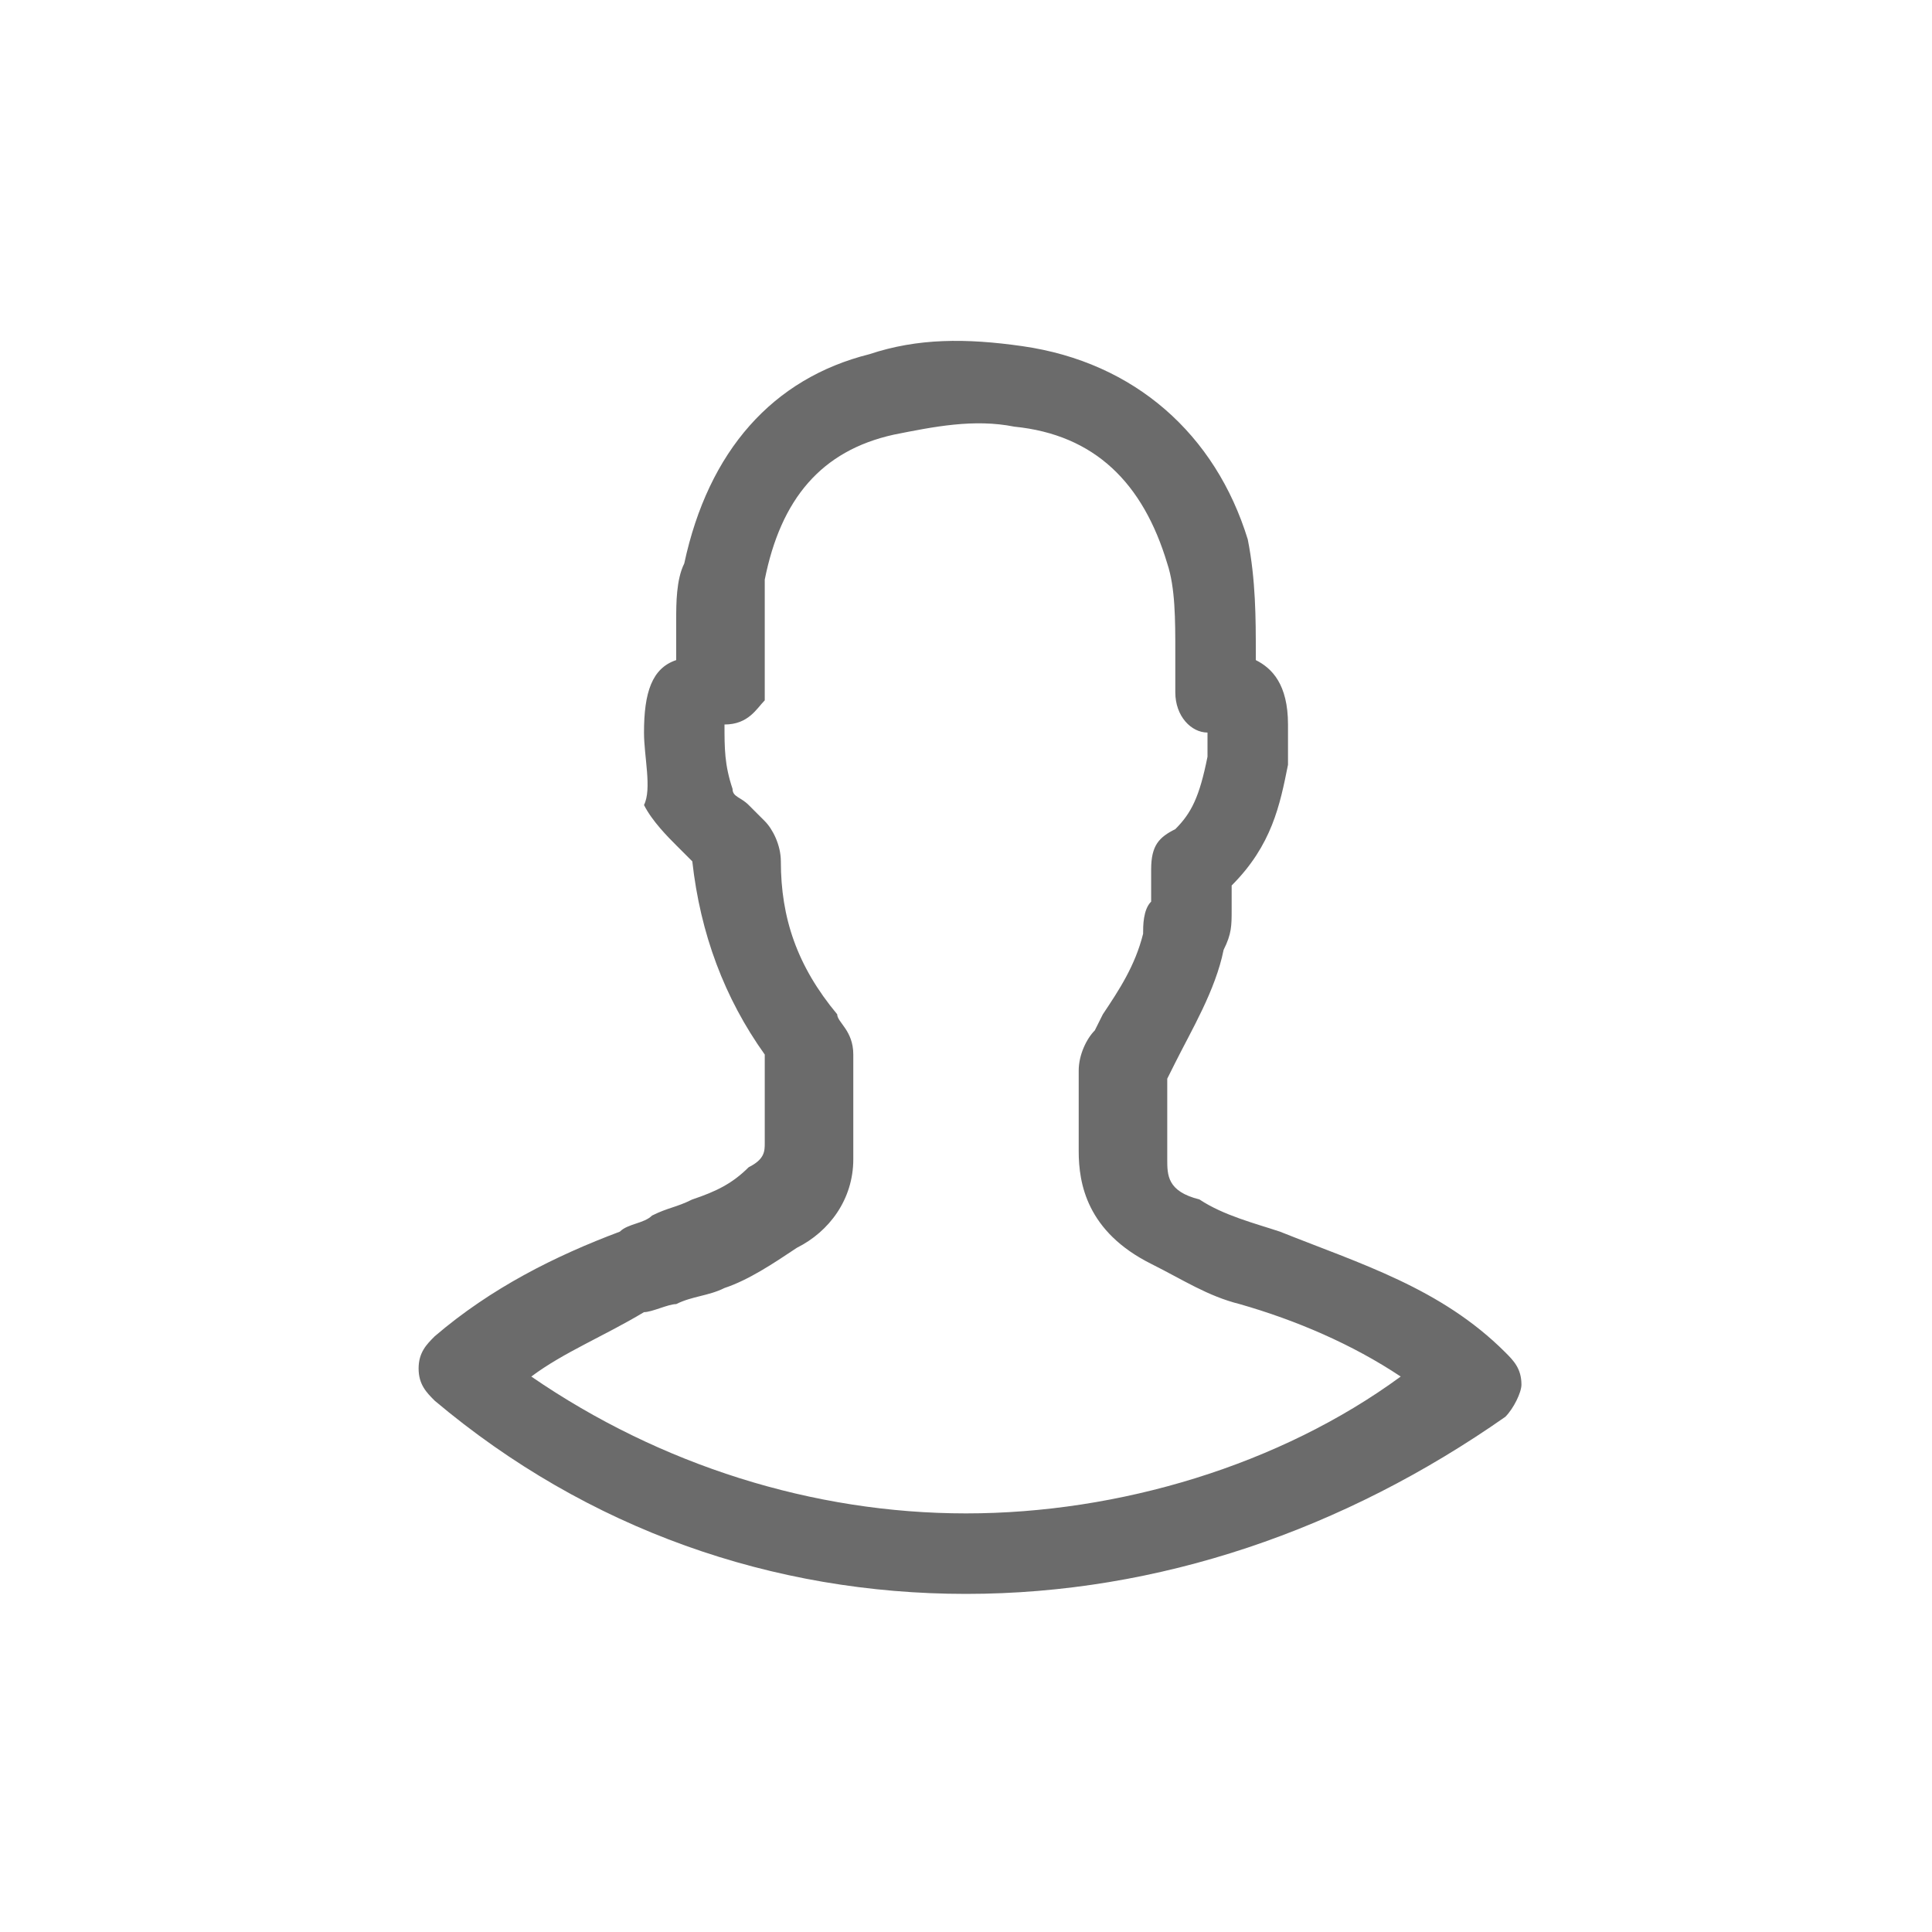 <?xml version="1.0" encoding="utf-8"?>
<!-- Generator: Adobe Illustrator 18.1.1, SVG Export Plug-In . SVG Version: 6.00 Build 0)  -->
<svg version="1.0" id="Seected" xmlns="http://www.w3.org/2000/svg" xmlns:xlink="http://www.w3.org/1999/xlink" x="0px" y="0px"
	 viewBox="0 0 24 24" enable-background="new 0 0 24 24" xml:space="preserve">
<g>
	<g>
		<g>
			<path fill="#6B6B6B" d="M12,19.8c-2.4,0-4.7-0.8-6.6-2.4c-0.1-0.1-0.2-0.2-0.2-0.4s0.1-0.3,0.2-0.4c0.7-0.6,1.5-1,2.3-1.3
				c0.1-0.1,0.3-0.1,0.4-0.2c0.2-0.1,0.3-0.1,0.5-0.2c0.3-0.1,0.5-0.2,0.7-0.4c0.2-0.1,0.2-0.2,0.2-0.3c0-0.4,0-0.7,0-1.1
				c-0.5-0.7-0.8-1.5-0.9-2.4c-0.1-0.1-0.1-0.1-0.2-0.2c-0.1-0.1-0.3-0.3-0.4-0.5C8.1,9.8,8,9.4,8,9.1c0-0.5,0.1-0.8,0.4-0.9
				c0-0.1,0-0.2,0-0.3l0-0.2c0-0.2,0-0.5,0.1-0.7c0.3-1.4,1.1-2.3,2.3-2.6c0.6-0.2,1.2-0.2,1.9-0.1c1.4,0.2,2.4,1.1,2.8,2.4
				c0.1,0.5,0.1,1,0.1,1.4l0,0.1C15.8,8.3,16,8.5,16,9c0,0.2,0,0.3,0,0.5c-0.1,0.5-0.2,1-0.7,1.5c0,0.1,0,0.2,0,0.3
				c0,0.2,0,0.3-0.1,0.5c-0.1,0.5-0.4,1-0.6,1.4l-0.1,0.2c0,0.2,0,0.4,0,0.6l0,0.4c0,0.2,0,0.4,0.4,0.5c0.3,0.2,0.7,0.3,1,0.4
				c1,0.4,2,0.7,2.8,1.5c0.1,0.1,0.2,0.2,0.2,0.4c0,0.1-0.1,0.3-0.2,0.4C16.7,19,14.4,19.8,12,19.8z M6.6,17.1
				c1.6,1.1,3.5,1.7,5.4,1.7c1.9,0,3.9-0.6,5.4-1.7c-0.6-0.4-1.3-0.7-2-0.9c-0.4-0.1-0.7-0.3-1.1-0.5c-0.8-0.4-0.9-1-0.9-1.4l0-0.4
				c0-0.2,0-0.4,0-0.6c0-0.2,0.1-0.4,0.2-0.5l0.1-0.2c0.2-0.3,0.4-0.6,0.5-1c0-0.1,0-0.3,0.1-0.4c0-0.1,0-0.2,0-0.4
				c0-0.3,0.1-0.4,0.3-0.5c0.2-0.2,0.3-0.4,0.4-0.9c0-0.1,0-0.2,0-0.3c-0.2,0-0.4-0.2-0.4-0.5l0-0.5c0-0.4,0-0.8-0.1-1.1
				c-0.3-1-0.9-1.6-1.9-1.7c-0.5-0.1-1,0-1.5,0.1c-0.9,0.2-1.4,0.8-1.6,1.8c0,0.2,0,0.4,0,0.6l0,0.2c0,0.2,0,0.3,0,0.5l0,0.2
				C9.4,8.8,9.3,9,9,9c0,0.3,0,0.5,0.1,0.8c0,0.1,0.1,0.1,0.2,0.2c0.1,0.1,0.1,0.1,0.2,0.2c0.1,0.1,0.2,0.3,0.2,0.5
				c0,0.7,0.2,1.3,0.7,1.9c0,0.1,0.2,0.2,0.2,0.5c0,0.4,0,0.8,0,1.3c0,0.5-0.3,0.9-0.7,1.1C9.6,15.7,9.3,15.9,9,16
				c-0.2,0.1-0.4,0.1-0.6,0.2c-0.1,0-0.3,0.1-0.4,0.1C7.5,16.6,7,16.8,6.6,17.1z"/>
		</g>
	</g>
</g>
</svg>
